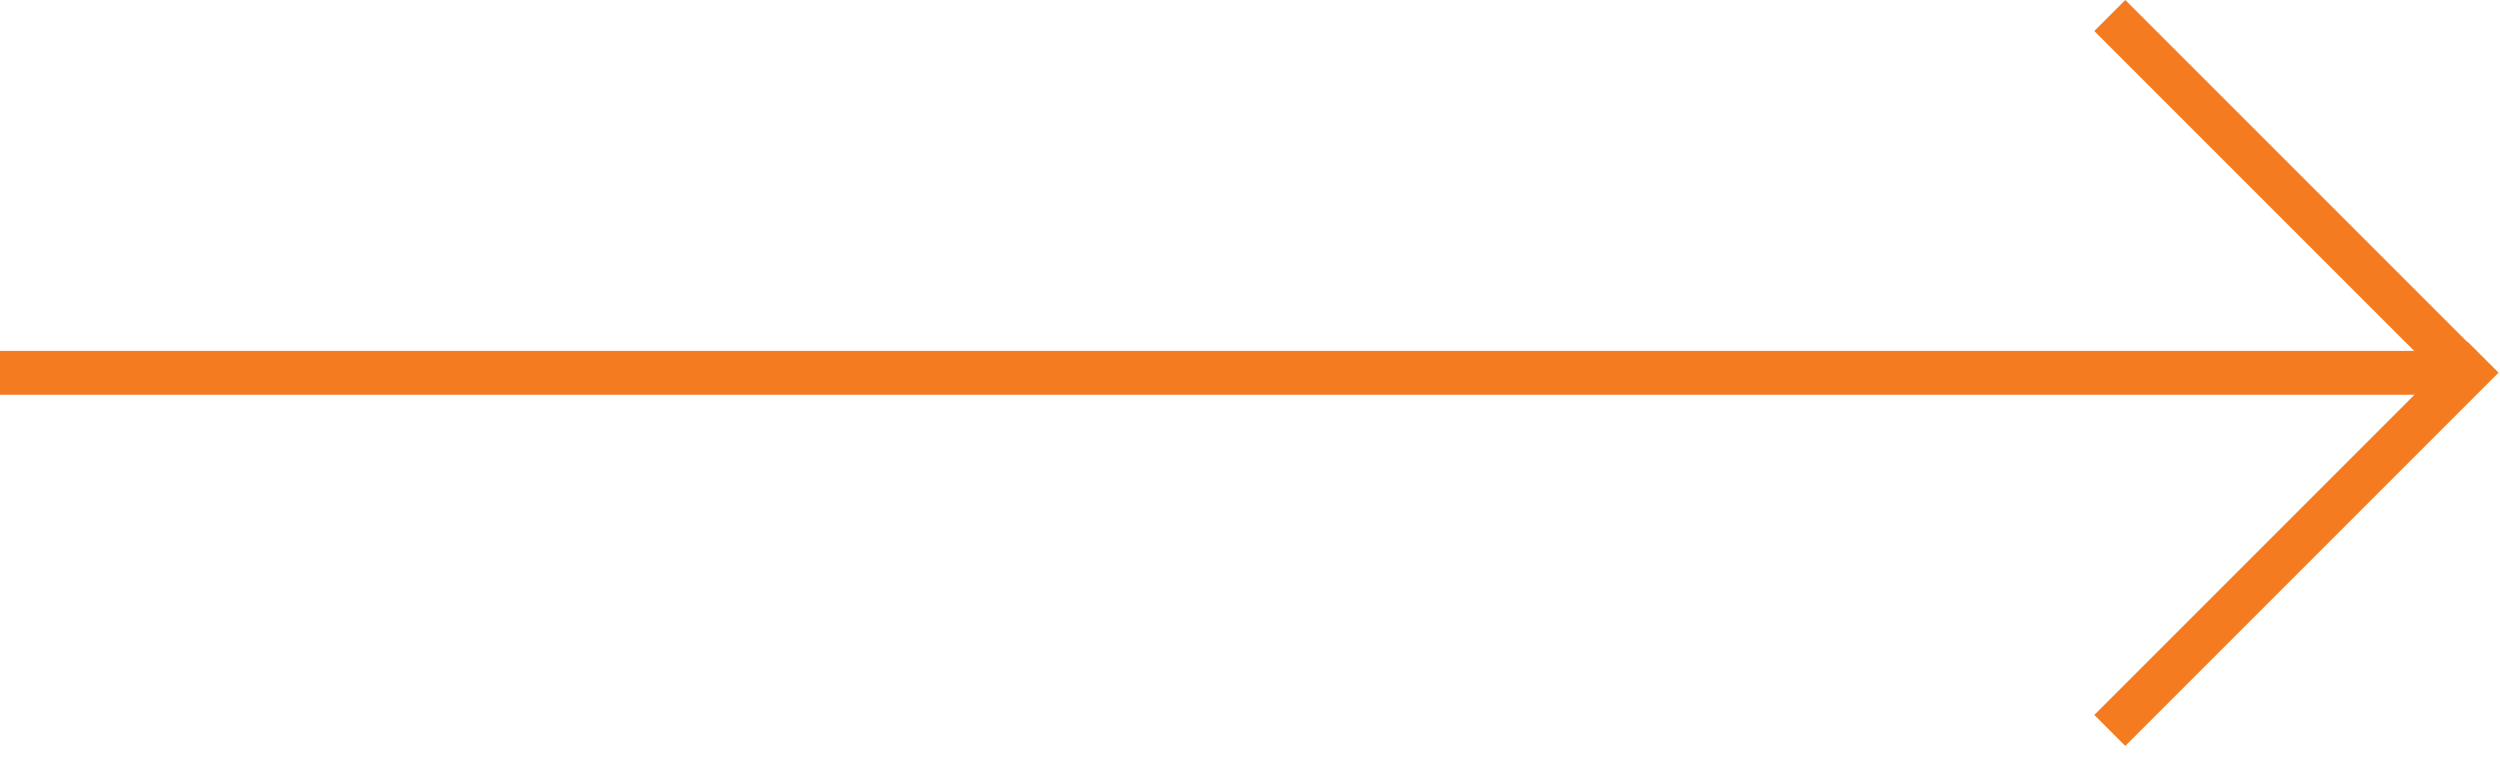 <svg width="228" height="69" viewBox="0 0 228 69" fill="none" xmlns="http://www.w3.org/2000/svg">
<path d="M0 32H225V36H0V32Z" fill="#F57B20"/>
<path d="M191 65.201L225.038 31.163L227.866 33.991L193.828 68.029L191 65.201Z" fill="#F57B20"/>
<path d="M191 2.828L224.898 36.727L227.727 33.898L193.828 0L191 2.828Z" fill="#F57B20"/>
</svg>
